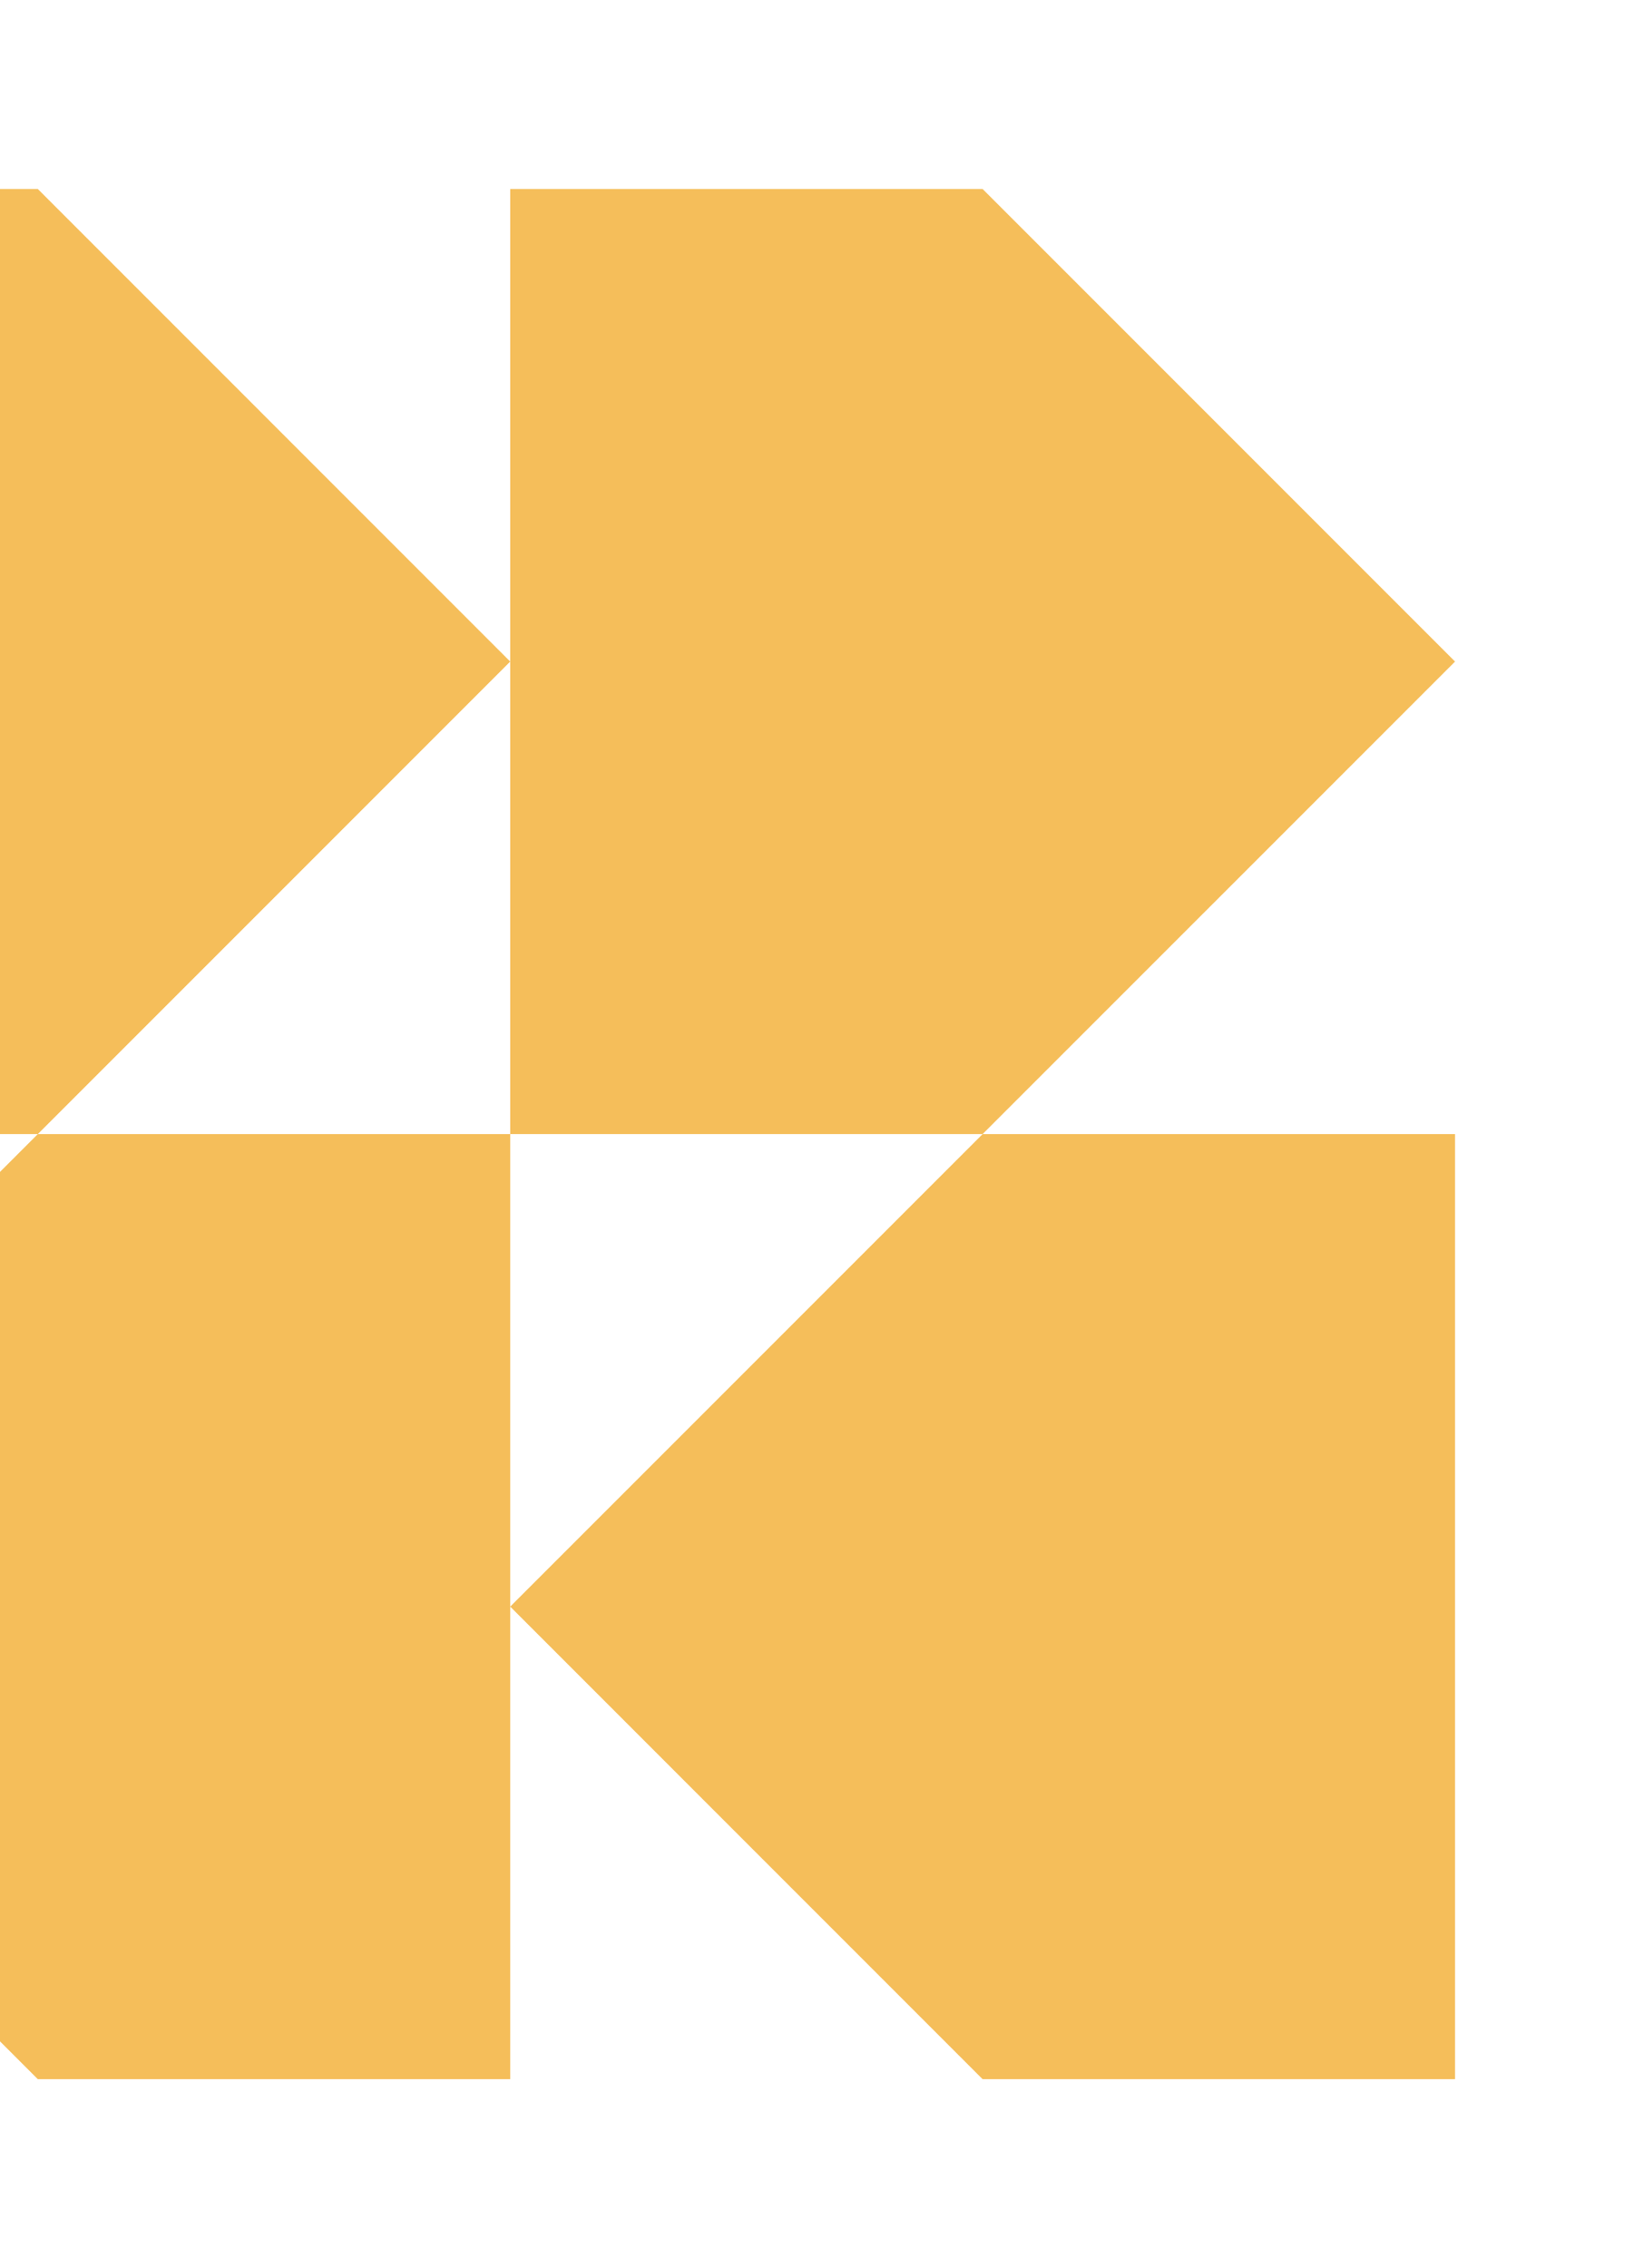 <svg xmlns="http://www.w3.org/2000/svg" width="29" height="40" viewBox="0 0 29 40" fill="none">
  <path fill-rule="evenodd" clip-rule="evenodd" d="M17.333 20H9V28.333L9 36.667H0.667L-7.667 28.333L0.667 20H-7.667V3.333H0.667L9 11.667V3.333L17.333 3.333L25.667 11.667L17.333 20ZM9 11.667V20H0.667L9 11.667Z" fill="#F5BE5A"/>
  <path d="M17.333 20H25.667V36.667H17.333L9 28.333L17.333 20Z" fill="#F5BE5A"/>
</svg>